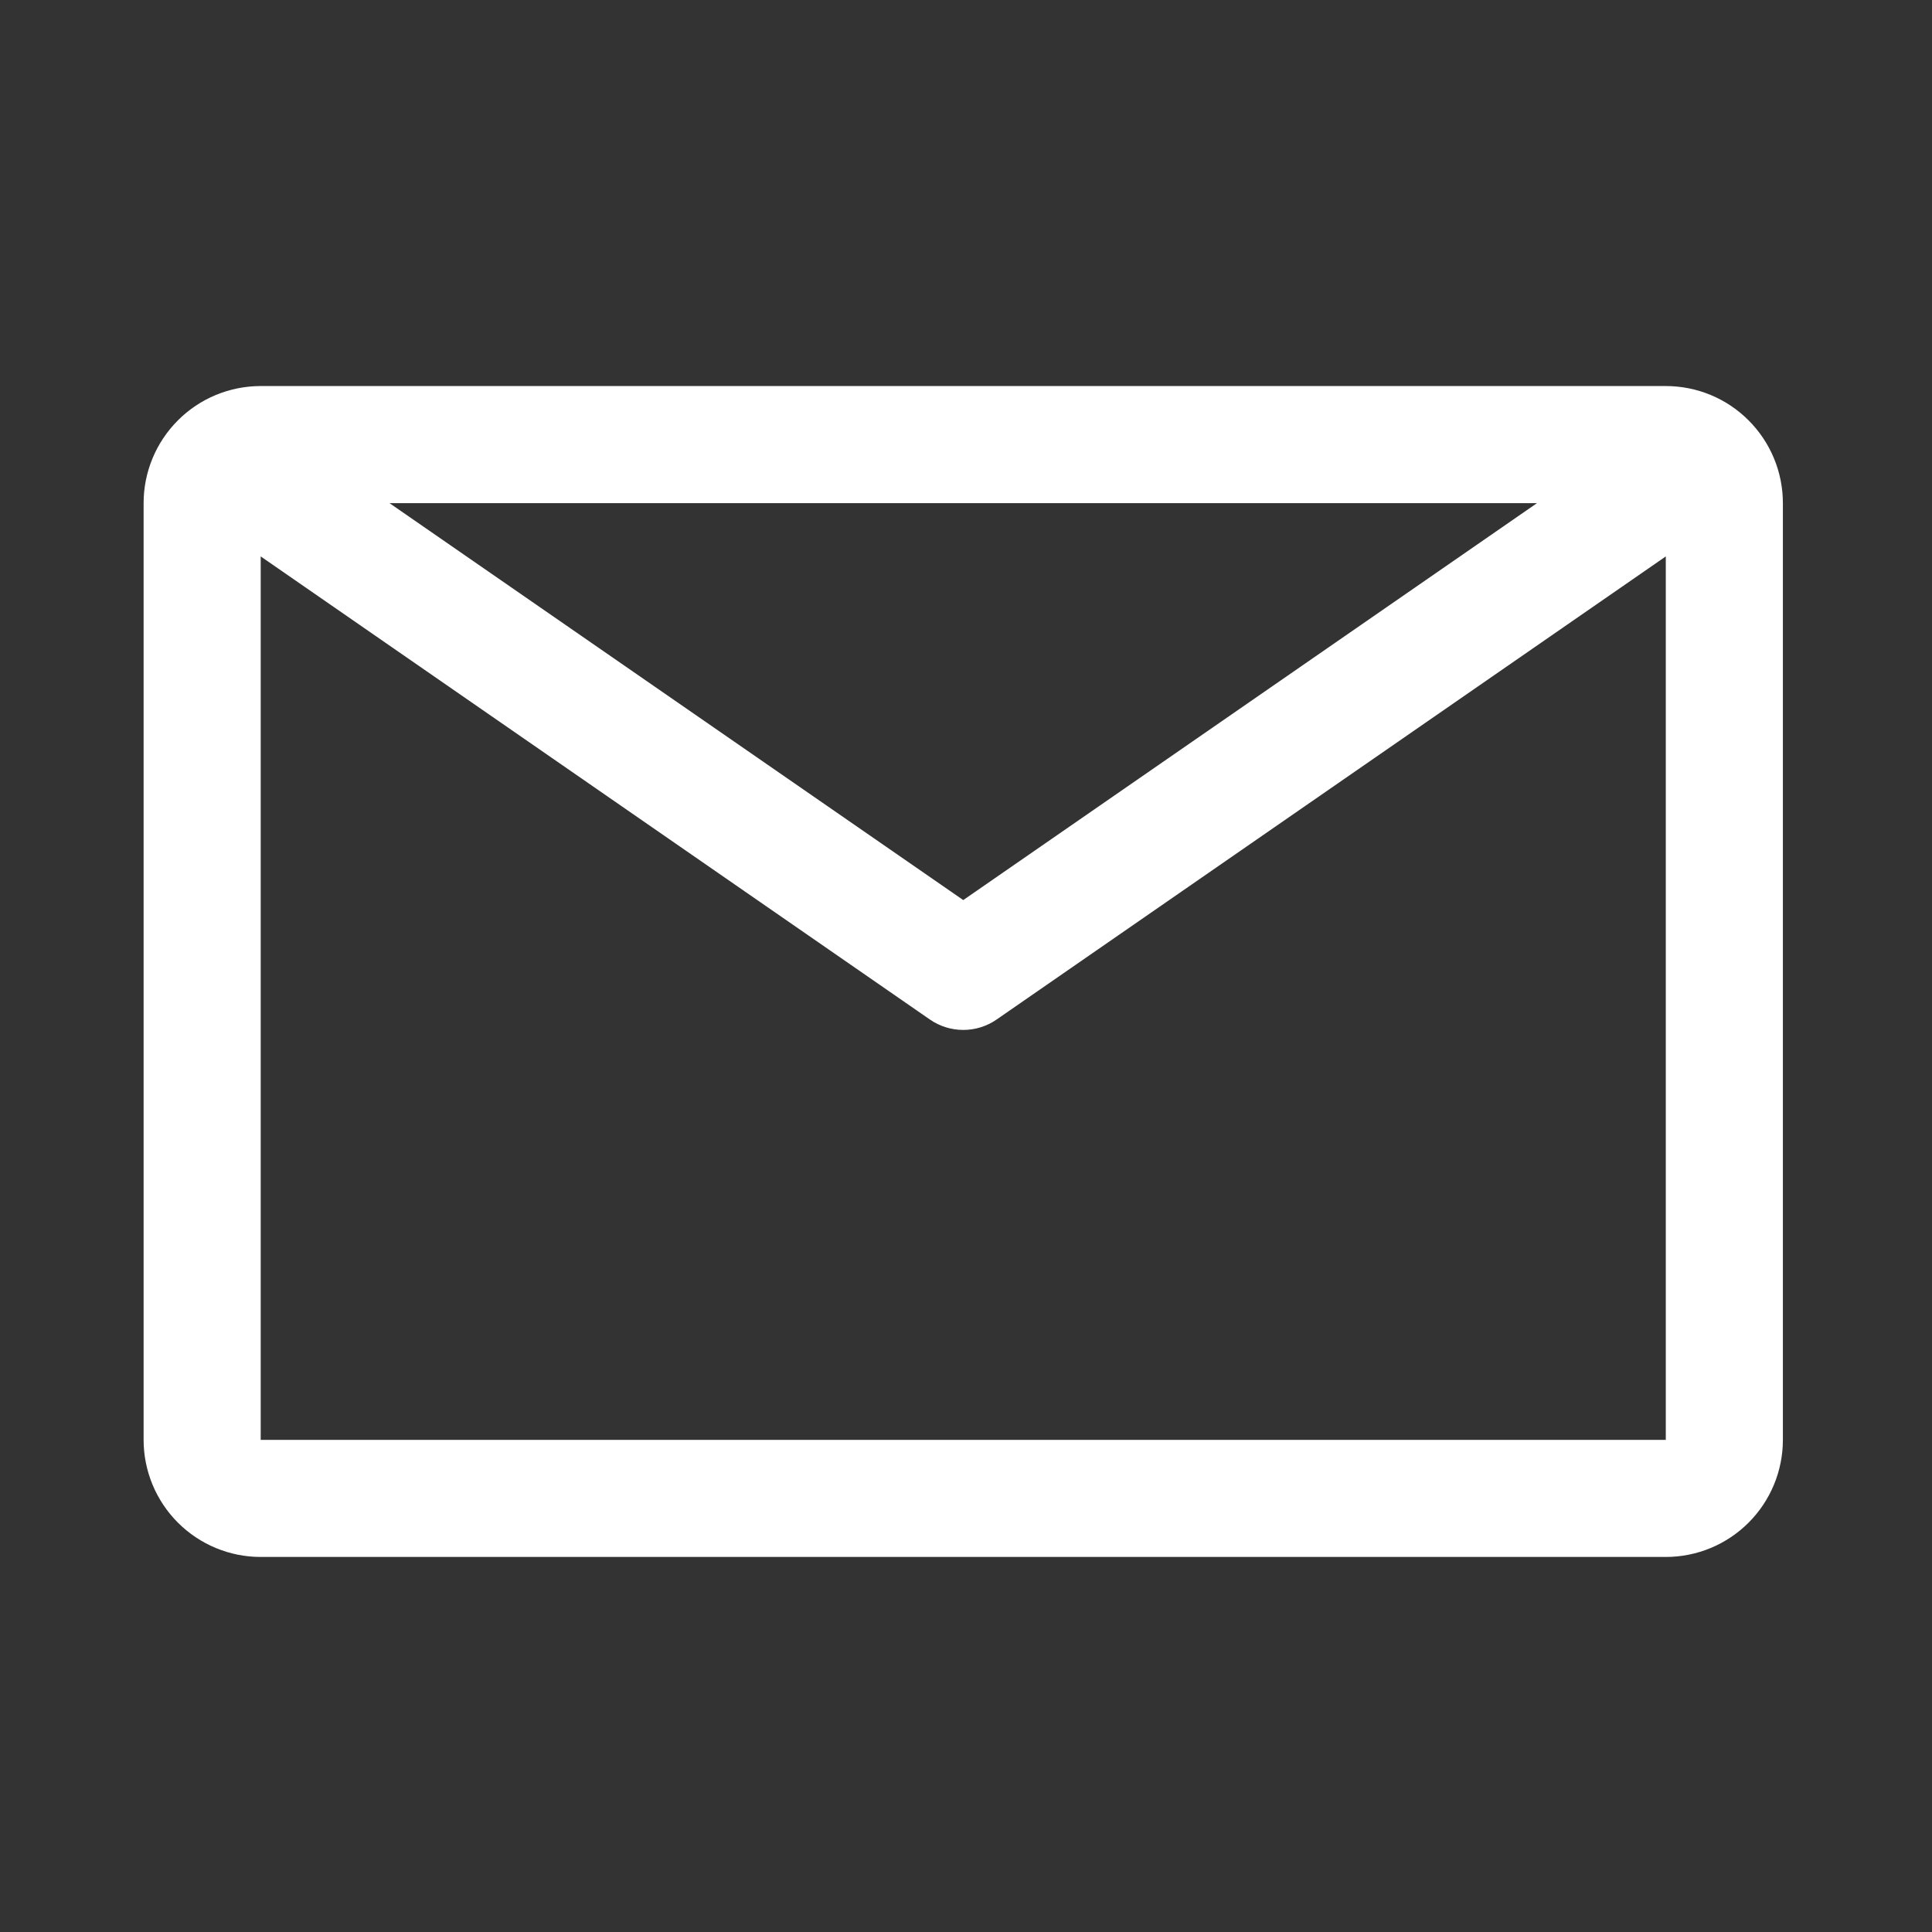 <svg width="33" height="33" viewBox="0 0 33 33" fill="none" xmlns="http://www.w3.org/2000/svg">
<rect x="0" y="0" width="33" height="33" fill="#333333" stroke="none"/>
<path d="M28.453 6.594H4.453C3.923 6.594 3.414 6.804 3.039 7.18C2.664 7.555 2.453 8.063 2.453 8.594V24.594C2.453 25.124 2.664 25.633 3.039 26.008C3.414 26.383 3.923 26.594 4.453 26.594H28.453C28.984 26.594 29.492 26.383 29.867 26.008C30.242 25.633 30.453 25.124 30.453 24.594V8.594C30.453 8.063 30.242 7.555 29.867 7.18C29.492 6.804 28.984 6.594 28.453 6.594ZM26.253 8.594L16.453 15.374L6.653 8.594H26.253ZM4.453 24.594V9.504L15.883 17.414C16.05 17.53 16.249 17.592 16.453 17.592C16.657 17.592 16.856 17.53 17.023 17.414L28.453 9.504V24.594H4.453Z" fill="white"/>
</svg>
